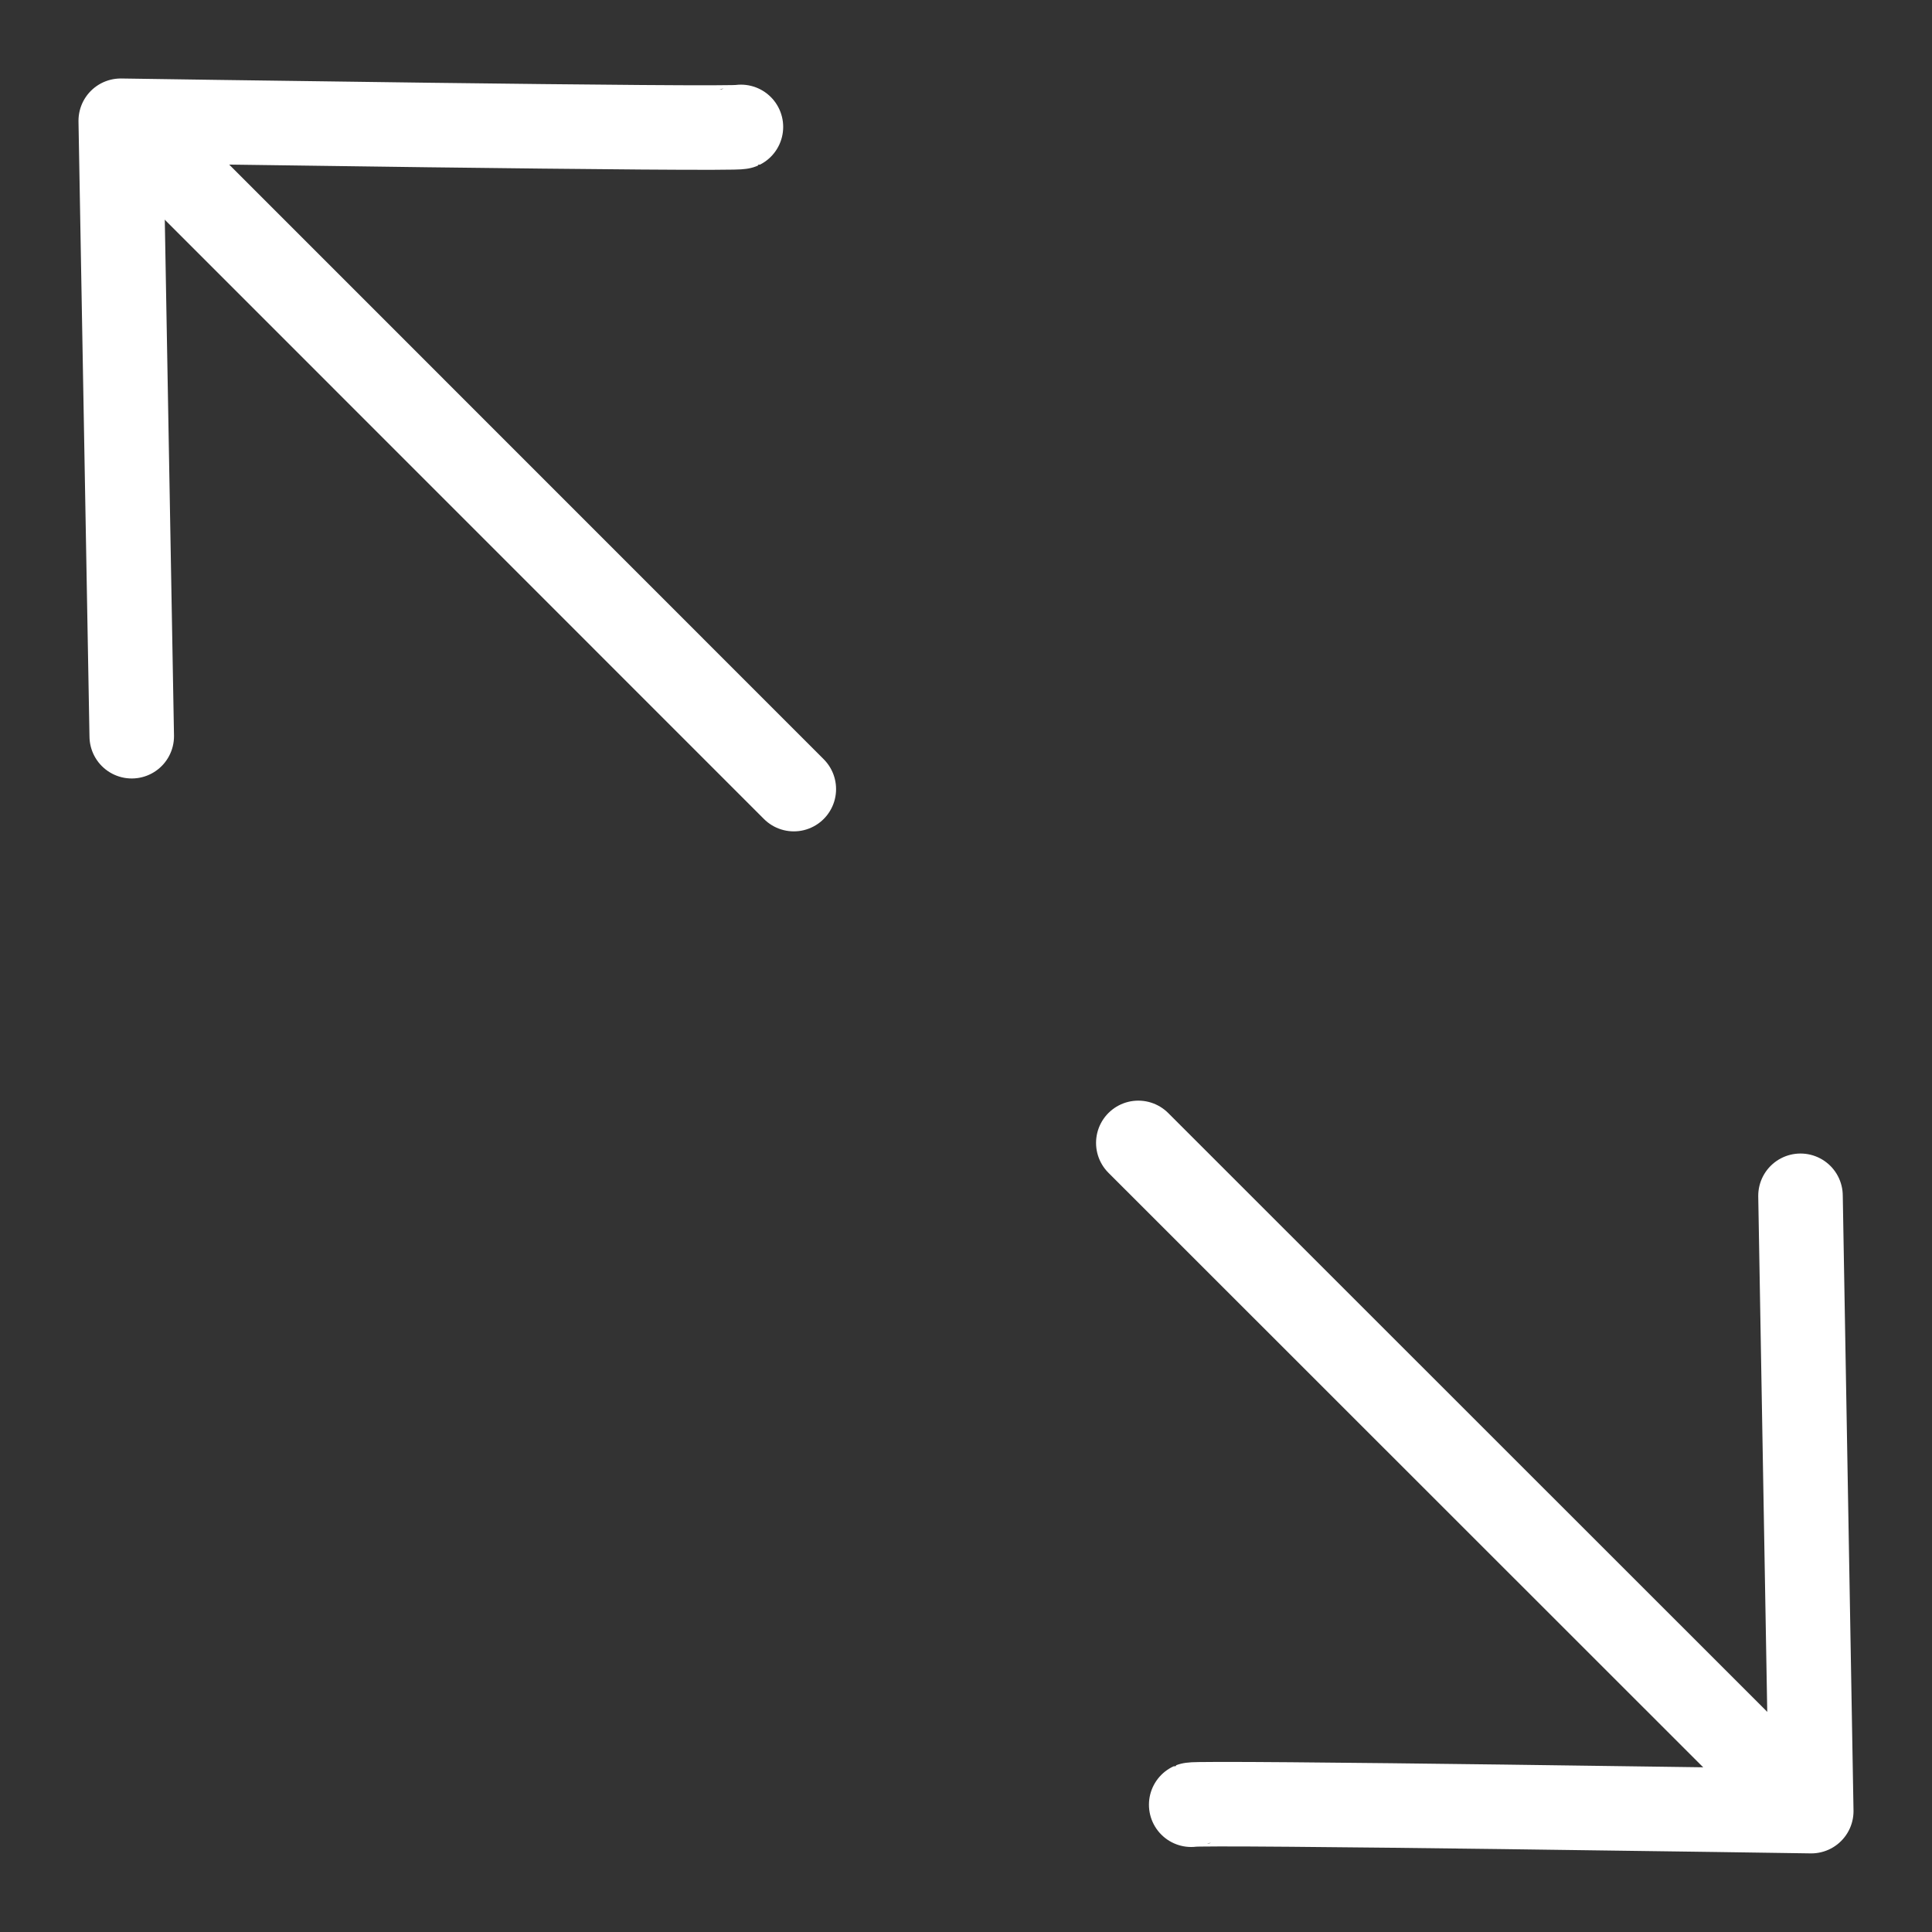 <svg width="16" height="16" viewBox="0 0 16 16" fill="none" xmlns="http://www.w3.org/2000/svg">
<rect x="0" y="0" width="16" height="16" fill="#333333" stroke="none"/>
<path d="M6.574 6.535L1.534 1.494" stroke="white" stroke-width="0.7" stroke-miterlimit="10" stroke-linecap="round" stroke-linejoin="round"/>
<path d="M6.136 1.051C6.085 1.077 1 1 1 1L1.091 6.097" stroke="white" stroke-width="0.7" stroke-miterlimit="10" stroke-linecap="round" stroke-linejoin="round"/>
<path d="M9.427 9.465L14.467 14.503" stroke="white" stroke-width="0.7" stroke-miterlimit="10" stroke-linecap="round" stroke-linejoin="round"/>
<path d="M9.865 14.946C9.917 14.922 15 14.999 15 14.999L14.911 9.903" stroke="white" stroke-width="0.7" stroke-miterlimit="10" stroke-linecap="round" stroke-linejoin="round"/>
</svg>
